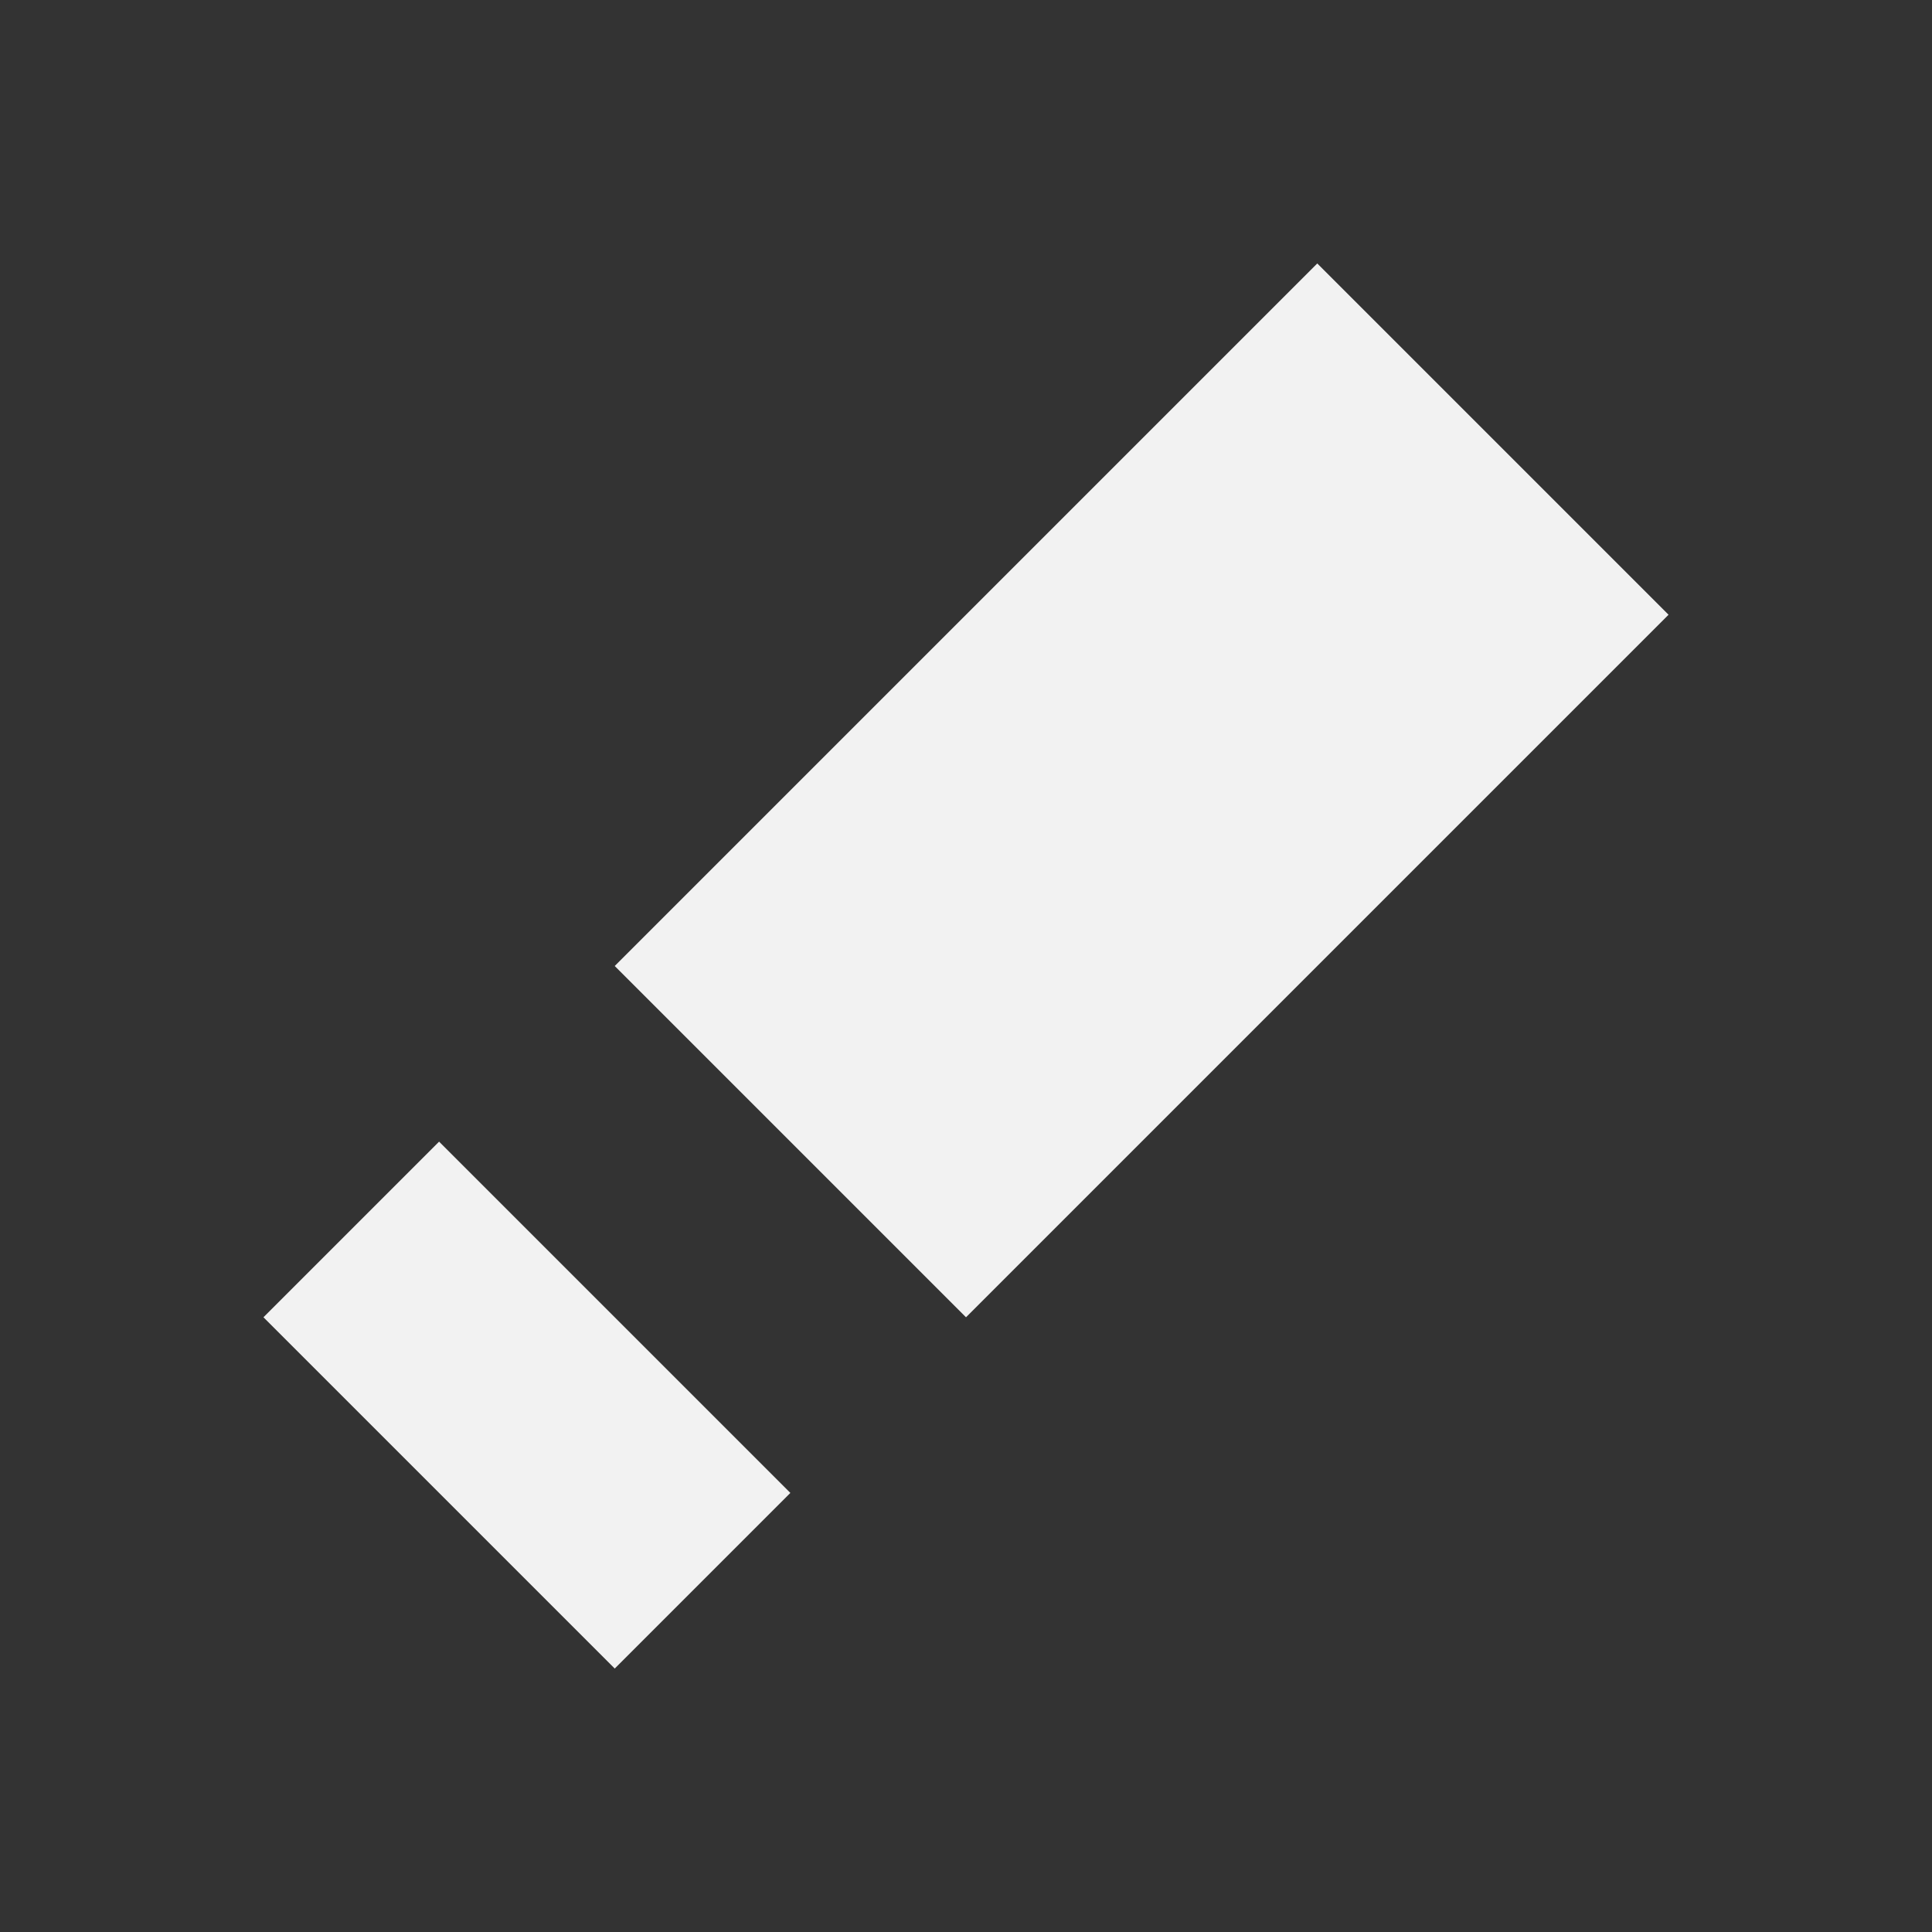 <svg xmlns="http://www.w3.org/2000/svg" xmlns:svg="http://www.w3.org/2000/svg" id="svg3760" width="22" height="22" version="1.1"><rect width="100%" height="100%" fill="#333333" stroke="none"/><g id="layer1" transform="translate(-551.286,-607.648)"><path style="fill:#f2f2f2;fill-rule:evenodd;stroke:none;stroke-width:1px;stroke-linecap:butt;stroke-linejoin:miter;stroke-opacity:1" id="path4118" d="m 16,4 -8,8 4,4 8,-8 -4,-4 z M 6,14 4,16 8,20 10,18 6,14 Z" transform="translate(550.286,606.648)"/></g></svg>